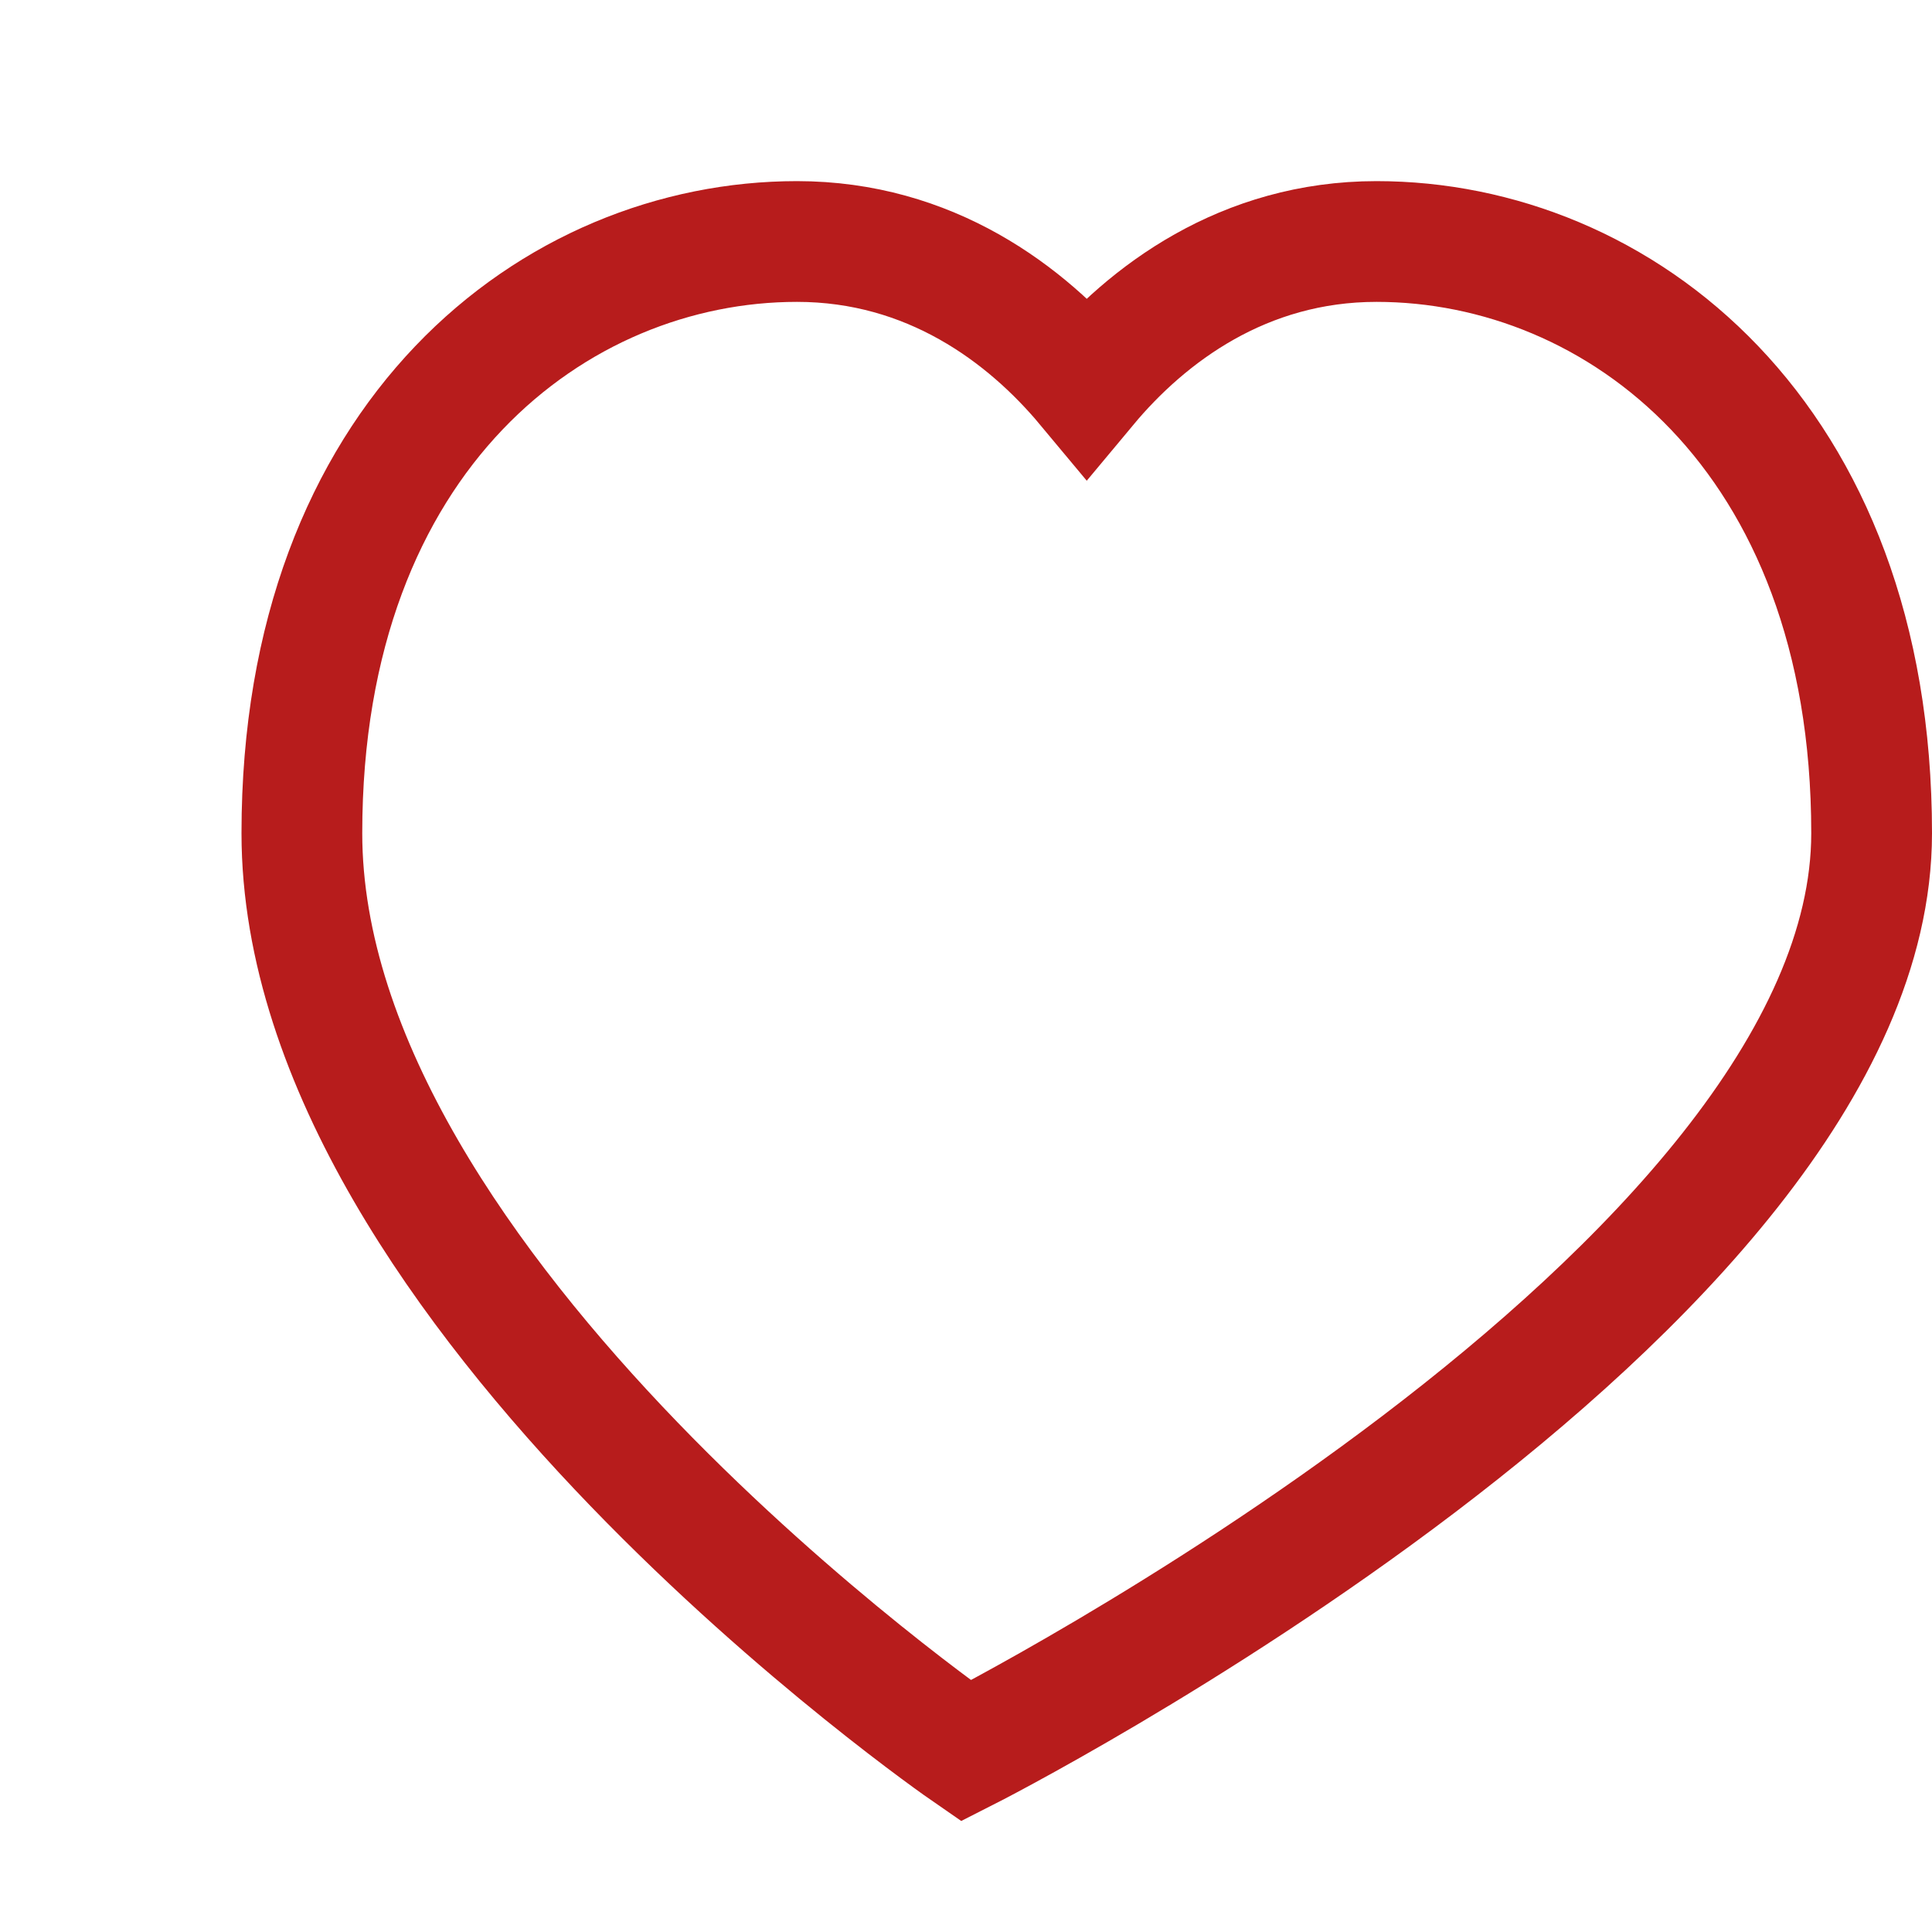 <svg width="32" height="32" xmlns="http://www.w3.org/2000/svg">
  <path d="M16 29s-11-7.6-11-15.2C5 7.2 9.2 4 13.2 4c2.2 0 3.8 1.2 4.8 2.4C19 5.2 20.6 4 22.8 4 26.8 4 31 7.2 31 13.8 31 21.4 16 29 16 29z" fill="none" stroke="#b71c1c" stroke-width="2"/>
</svg> 